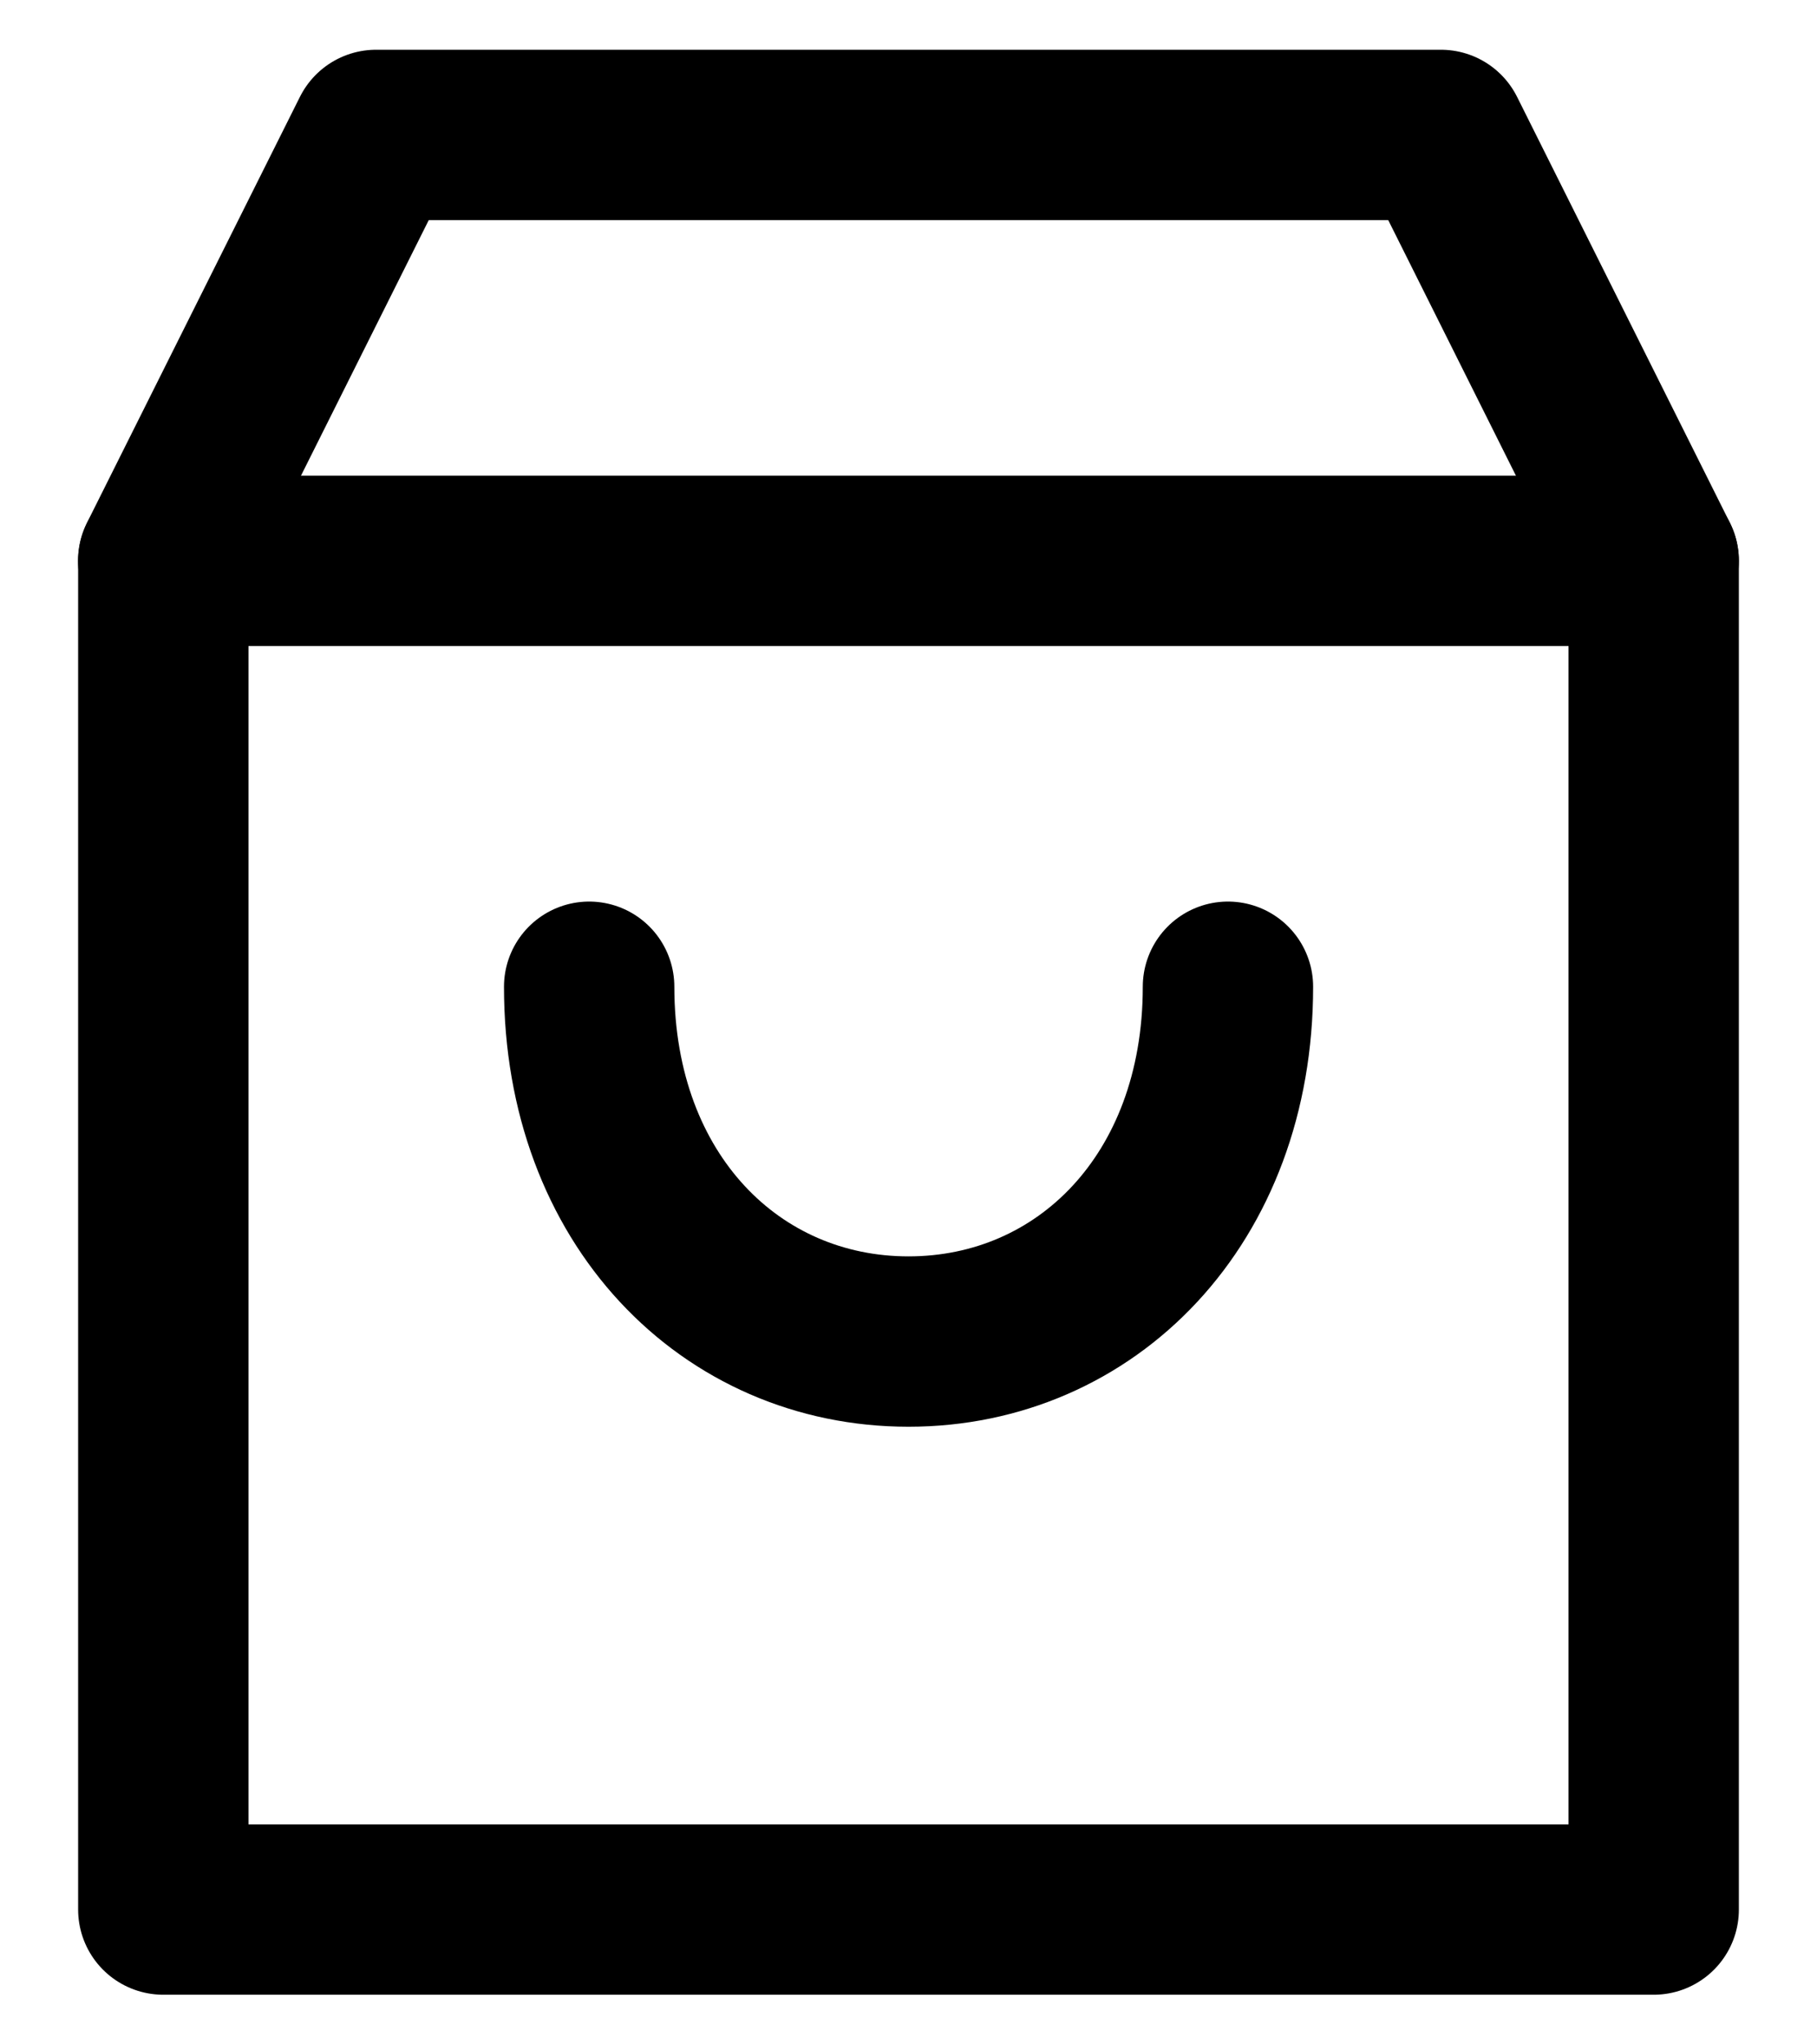 <svg xmlns="http://www.w3.org/2000/svg" width="16" height="18" fill="none"><path stroke="currentColor" stroke-linecap="round" stroke-linejoin="round" stroke-width="1.5" d="M1.438 4.938h13.124v11.875H1.438V4.938Z"/><path stroke="currentColor" stroke-linecap="round" stroke-linejoin="round" stroke-width="1.5" d="M5.188 8.688c0 1.874 1.25 3.124 2.812 3.124 1.563 0 2.813-1.25 2.813-3.124m-9.376-3.75 1.875-3.75h9.376l1.874 3.75"/></svg>